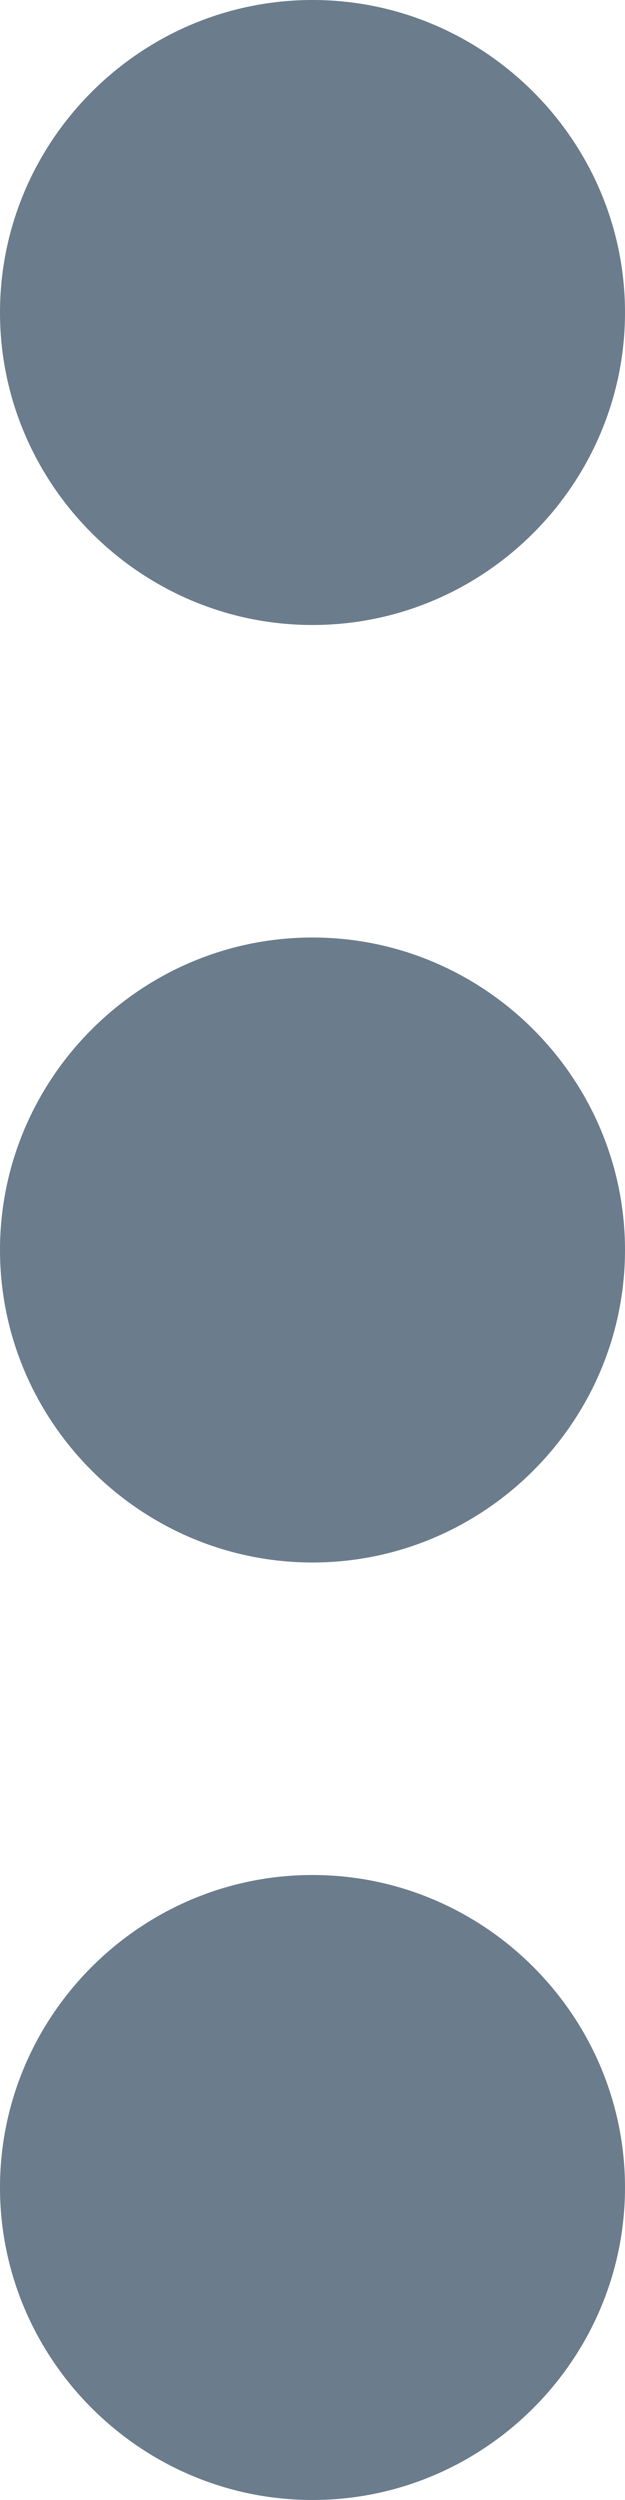 <svg preserveAspectRatio="none" width="100%" height="100%" overflow="visible" style="display: block;" viewBox="0 0 4 16" fill="none" xmlns="http://www.w3.org/2000/svg">
<path id="Vector" fill-rule="evenodd" clip-rule="evenodd" d="M2 4C3.1 4 4 3.1 4 2C4 0.9 3.1 0 2 0C0.9 0 0 0.9 0 2C0 3.1 0.9 4 2 4ZM2 10C3.1 10 4 9.1 4 8C4 6.9 3.1 6 2 6C0.9 6 0 6.9 0 8C0 9.1 0.9 10 2 10ZM4 14C4 15.1 3.1 16 2 16C0.9 16 0 15.1 0 14C0 12.9 0.9 12 2 12C3.1 12 4 12.9 4 14Z" fill="#6B7C8C"/>
</svg>
